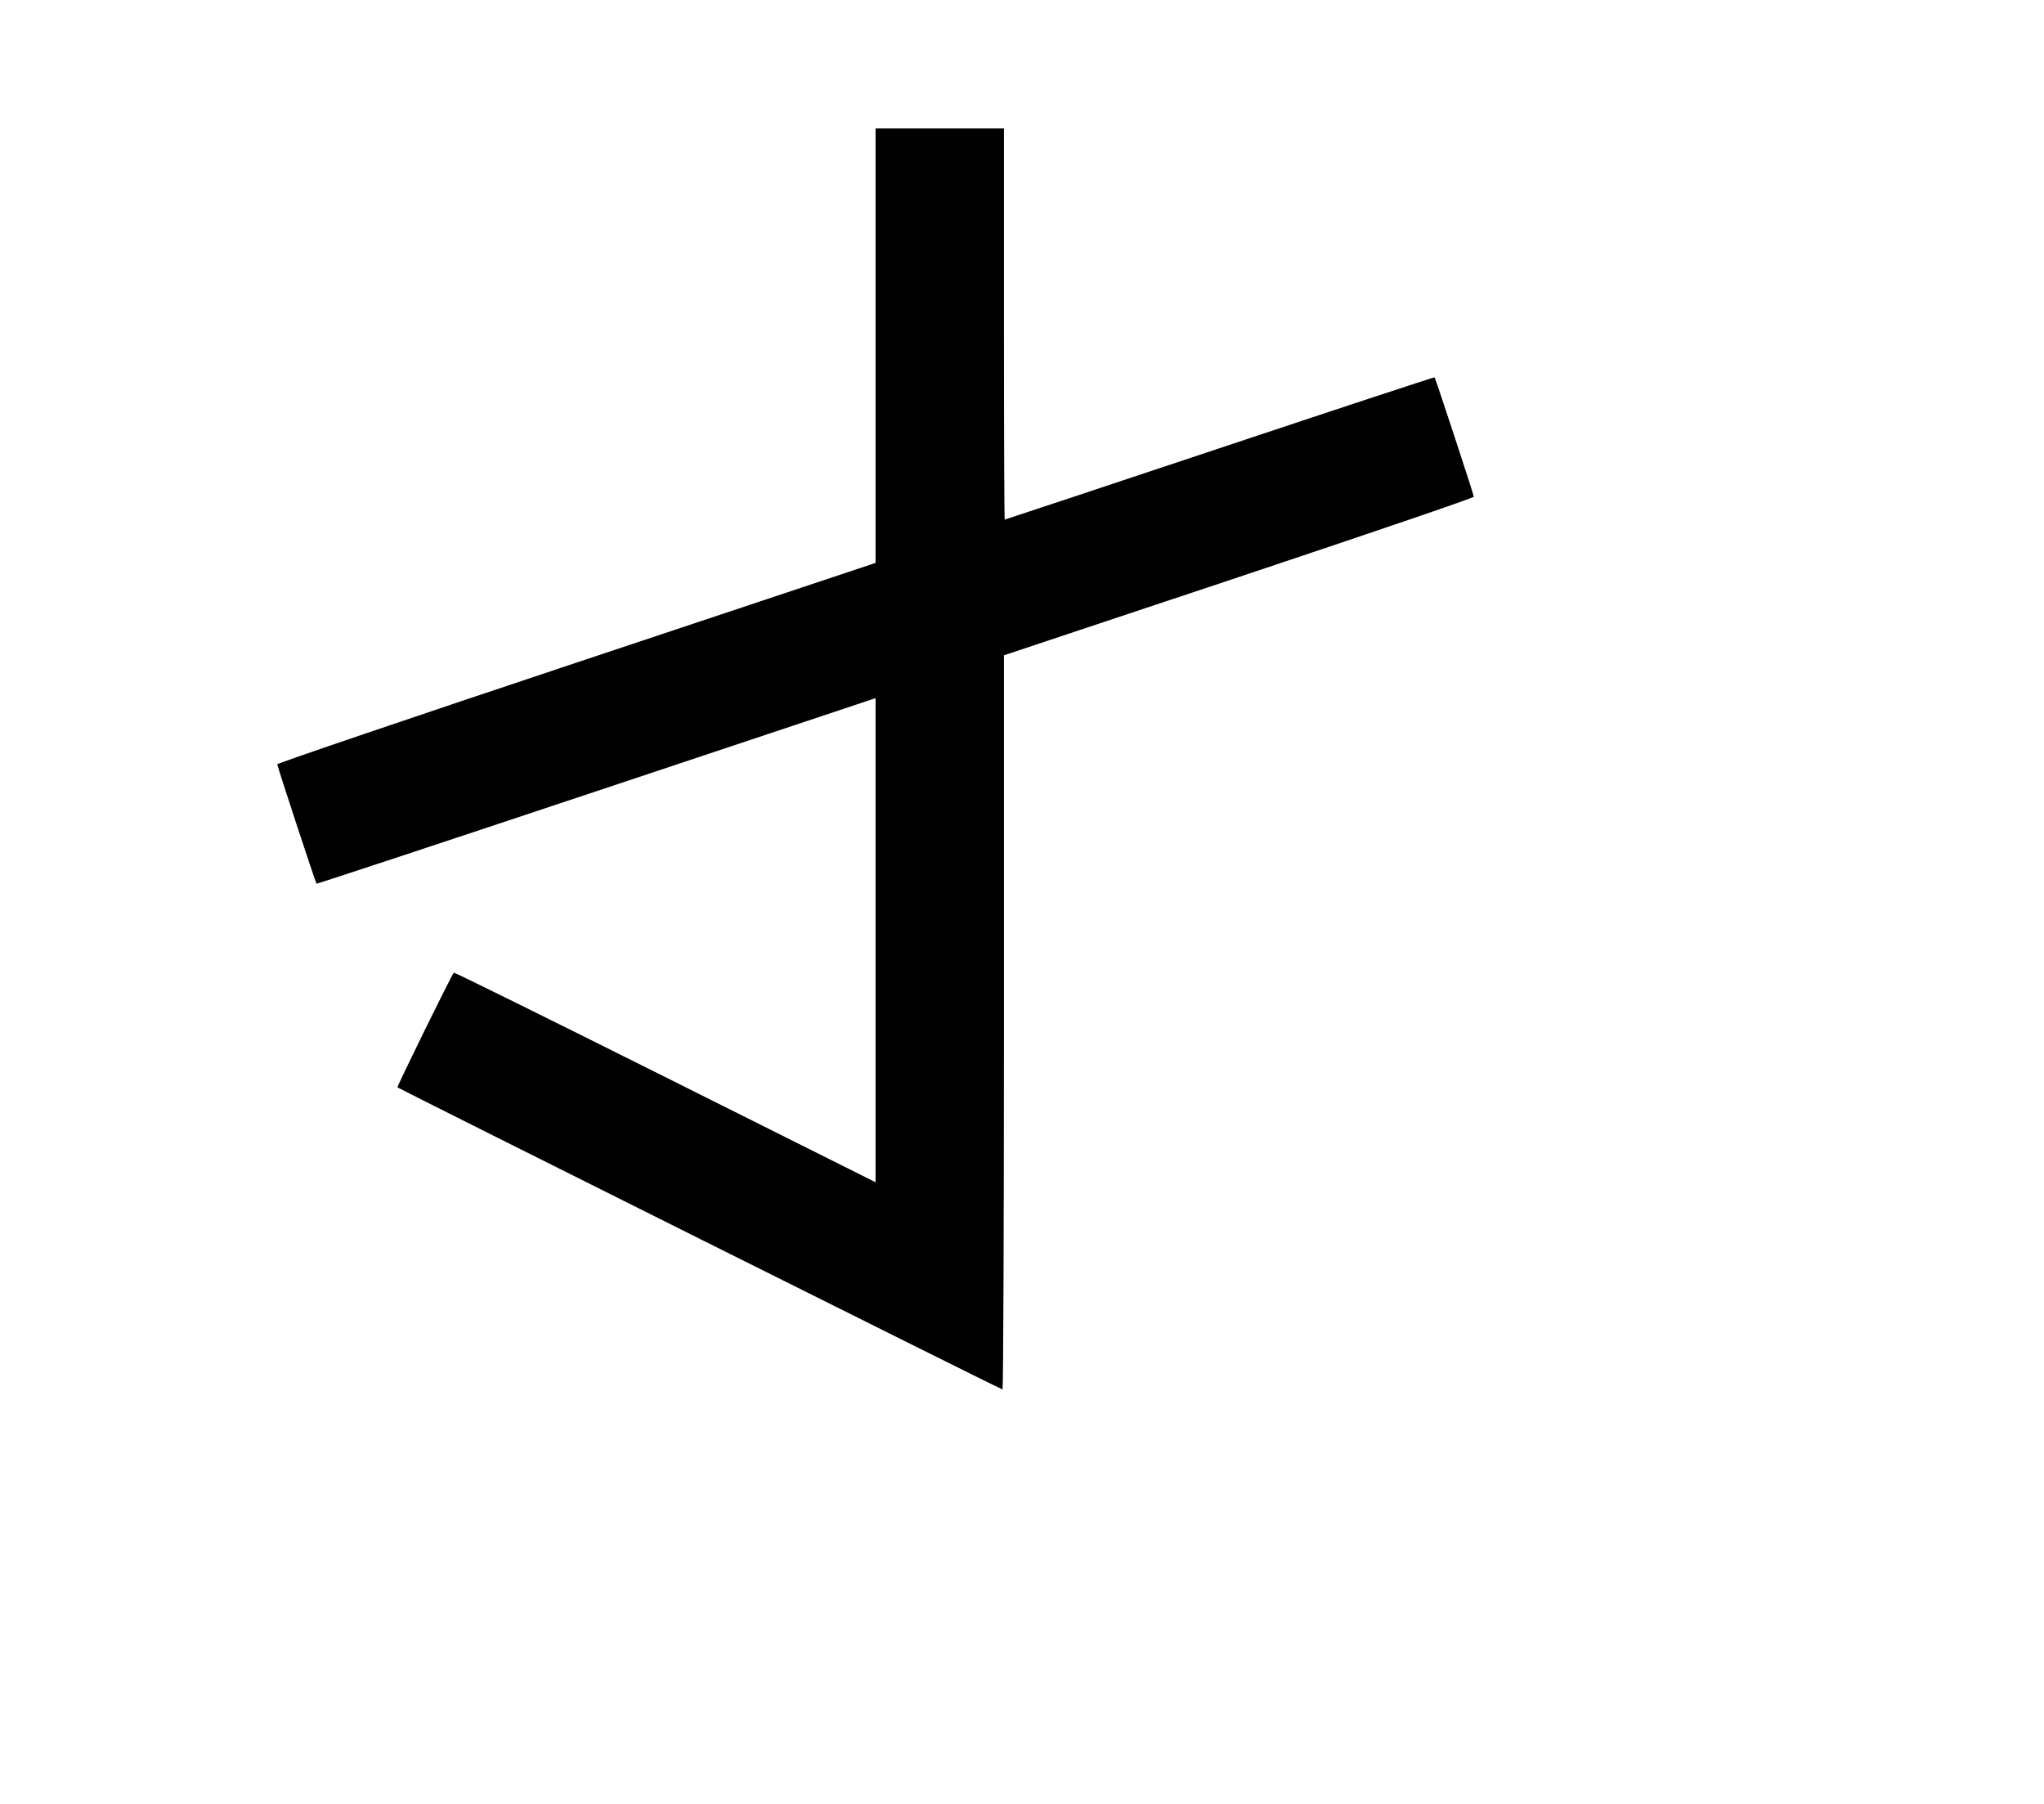 <svg width="136mm" height="120mm" version="1.1" viewBox="0 0 600 529.412" xmlns="http://www.w3.org/2000/svg"><path d="M257.010 101.448 L 257.010 165.200 169.198 194.471 C 120.902 210.570,81.386 223.998,81.386 224.312 C 81.386 224.858,92.596 258.941,92.910 259.349 C 92.993 259.458,129.950 247.249,175.036 232.219 L 257.010 204.891 257.010 275.928 L 257.010 346.966 195.233 316.075 C 161.256 299.085,133.349 285.302,133.219 285.447 C 132.514 286.225,116.452 318.916,116.675 319.119 C 117.186 319.586,293.850 407.789,294.275 407.789 C 294.511 407.789,294.705 359.309,294.705 300.055 L 294.705 192.321 363.669 169.339 C 401.600 156.699,432.634 146.099,432.634 145.784 C 432.634 145.237,421.425 111.154,421.110 110.745 C 421.026 110.636,392.650 119.985,358.052 131.520 C 323.454 143.055,295.047 152.493,294.926 152.493 C 294.804 152.493,294.705 126.663,294.705 95.094 L 294.705 37.695 275.857 37.695 L 257.010 37.695 257.010 101.448 " stroke="none" fill-rule="evenodd" fill="black"></path></svg>
